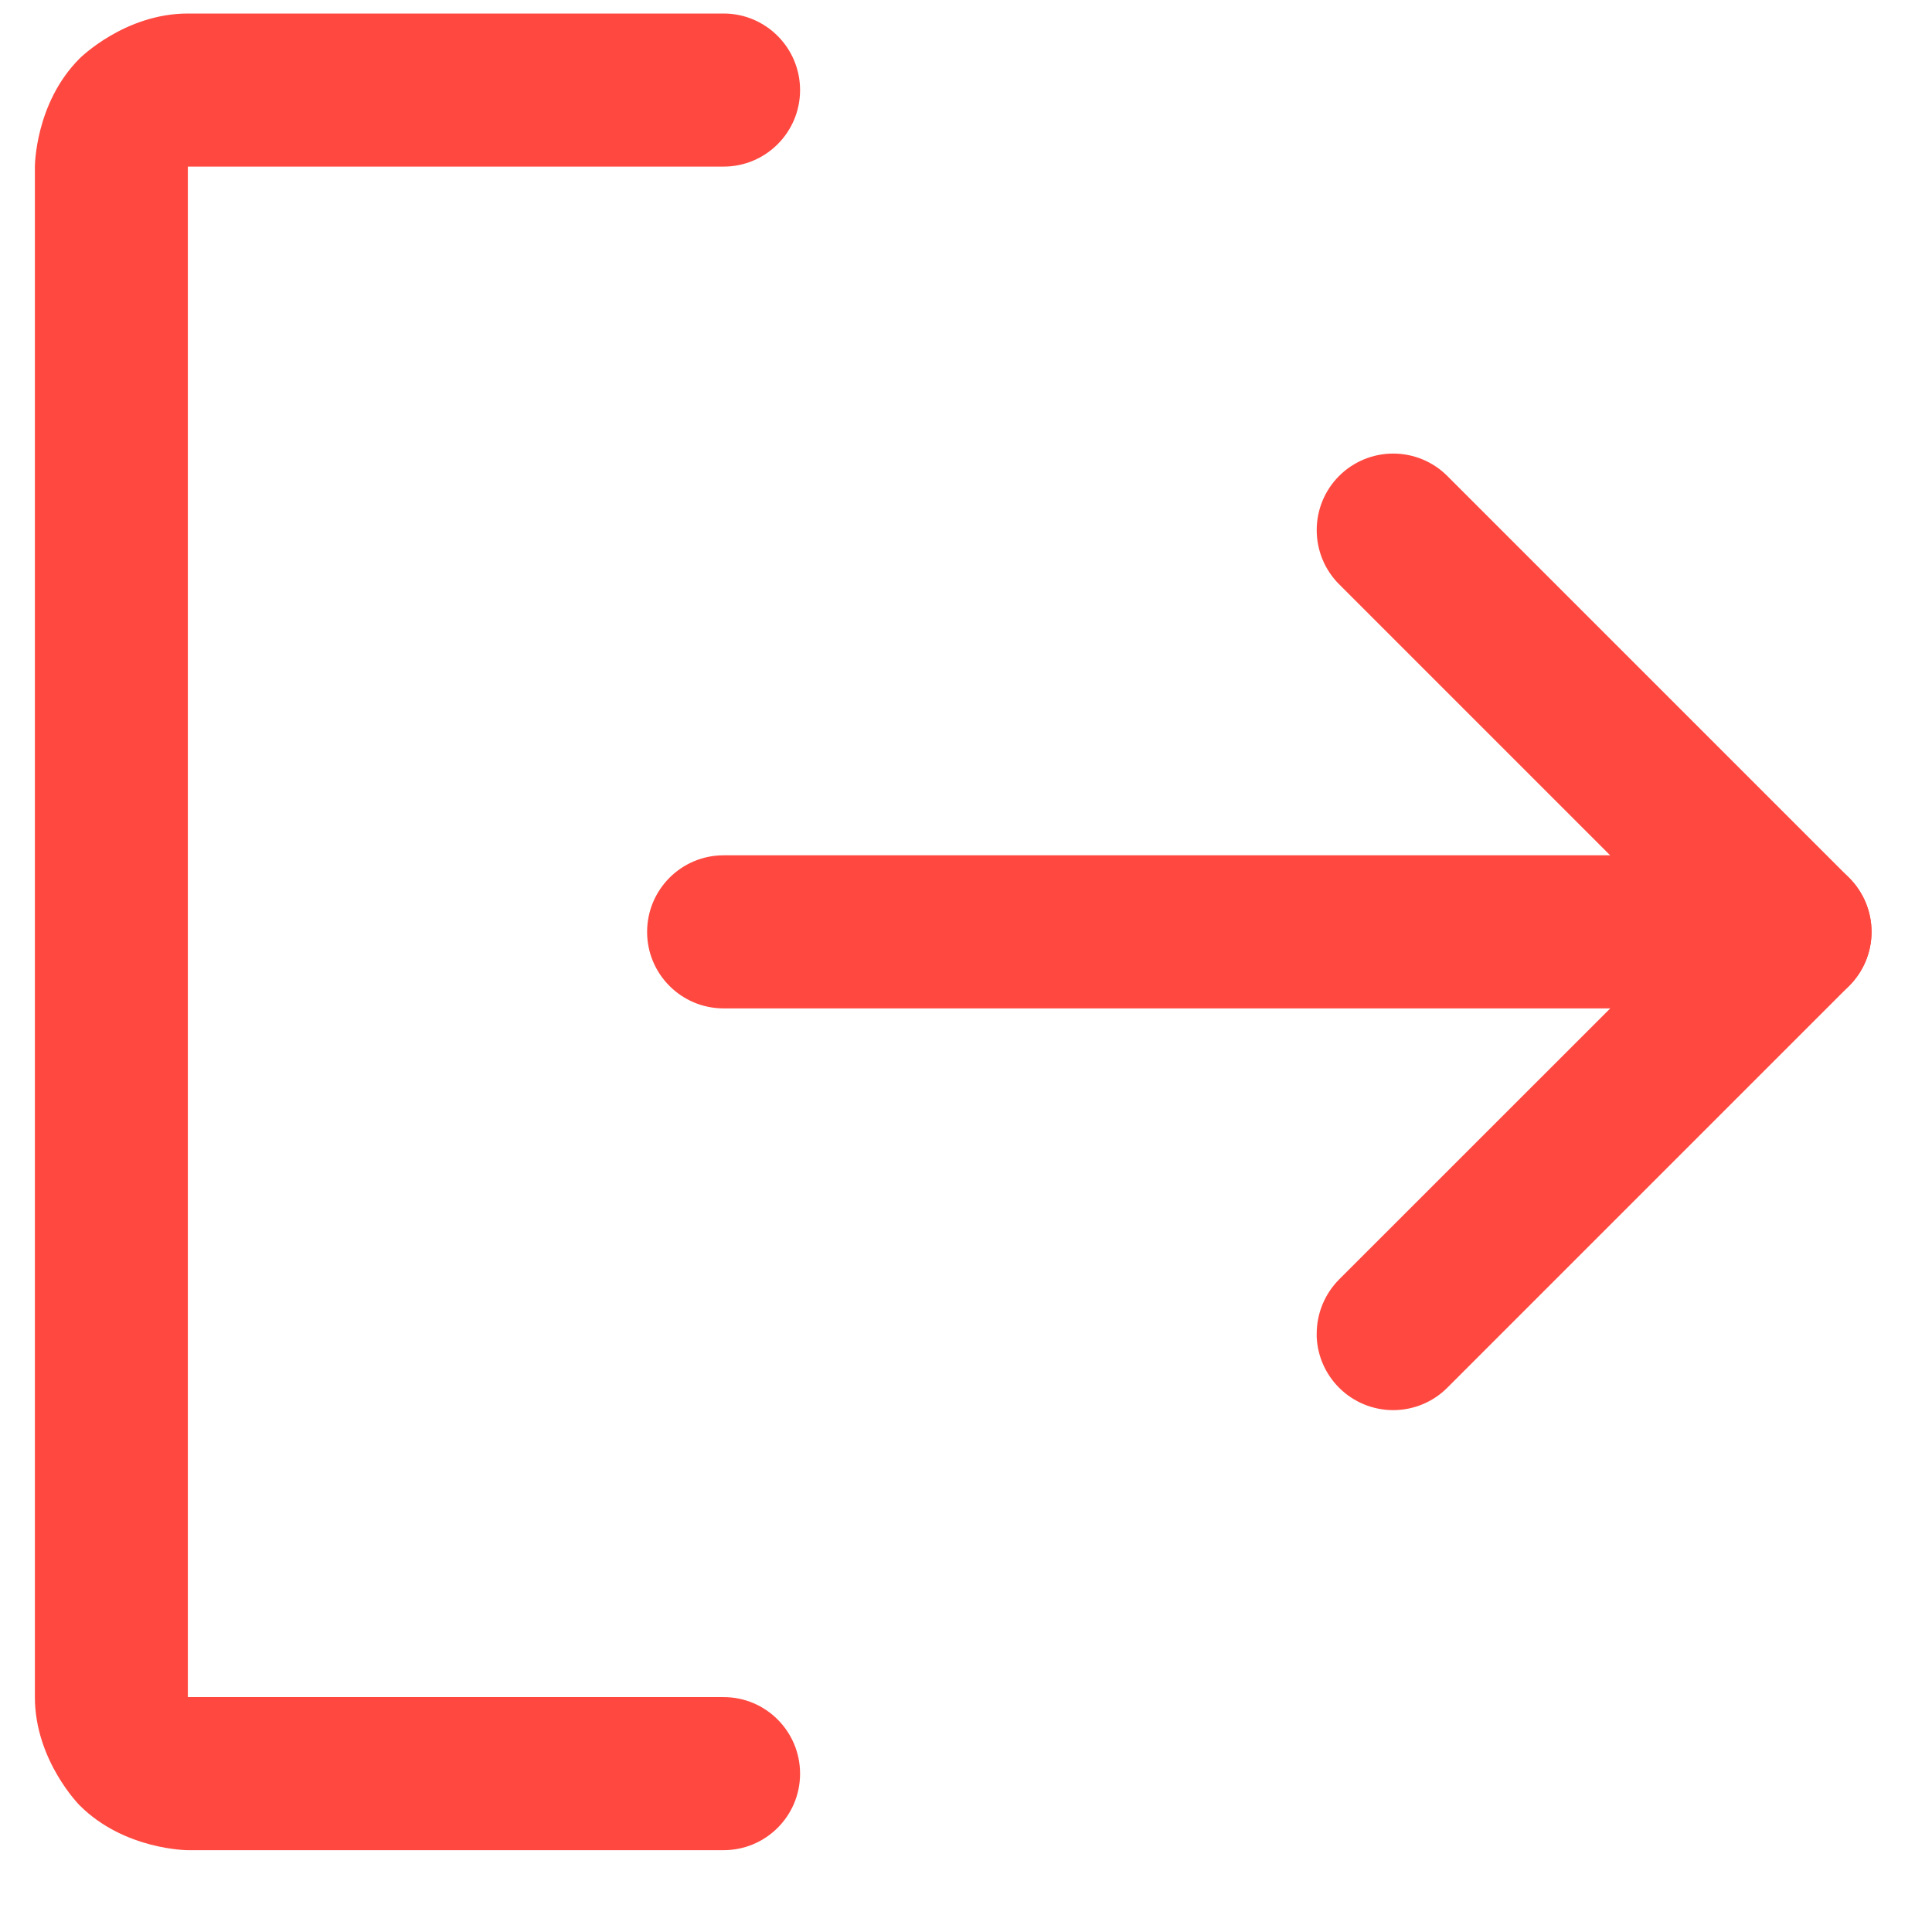 <svg width="17" height="17" viewBox="0 0 17 17" fill="none" xmlns="http://www.w3.org/2000/svg">
<path d="M14.842 8.2L11.783 11.258C11.657 11.385 11.586 11.556 11.586 11.735C11.586 11.746 11.586 11.756 11.586 11.767C11.594 11.934 11.664 12.092 11.783 12.211C11.909 12.337 12.08 12.408 12.259 12.408C12.438 12.408 12.609 12.337 12.735 12.211L16.27 8.676C16.397 8.549 16.468 8.378 16.468 8.2C16.468 8.021 16.397 7.85 16.27 7.723L12.735 4.188C12.609 4.062 12.438 3.991 12.259 3.991C12.08 3.991 11.909 4.062 11.783 4.188C11.656 4.315 11.586 4.486 11.586 4.664C11.586 4.843 11.656 5.014 11.783 5.141L14.842 8.2Z" fill="#FF4940"/>
<path d="M6.367 8.873H15.794C16.166 8.873 16.468 8.571 16.468 8.2C16.468 7.828 16.166 7.526 15.794 7.526H6.367C5.995 7.526 5.694 7.828 5.694 8.2C5.694 8.571 5.995 8.873 6.367 8.873Z" fill="#FF4940"/>
<path d="M1.653 1.466H6.367C6.739 1.466 7.04 1.164 7.04 0.793C7.04 0.421 6.739 0.119 6.367 0.119H1.653C1.096 0.119 0.701 0.514 0.701 0.514C0.307 0.908 0.307 1.466 0.307 1.466V14.933C0.307 15.491 0.701 15.886 0.701 15.886C1.096 16.28 1.653 16.28 1.653 16.28H6.367C6.739 16.28 7.04 15.979 7.04 15.607C7.04 15.235 6.739 14.933 6.367 14.933H1.653V1.466Z" fill="#FF4940"/>
</svg>
